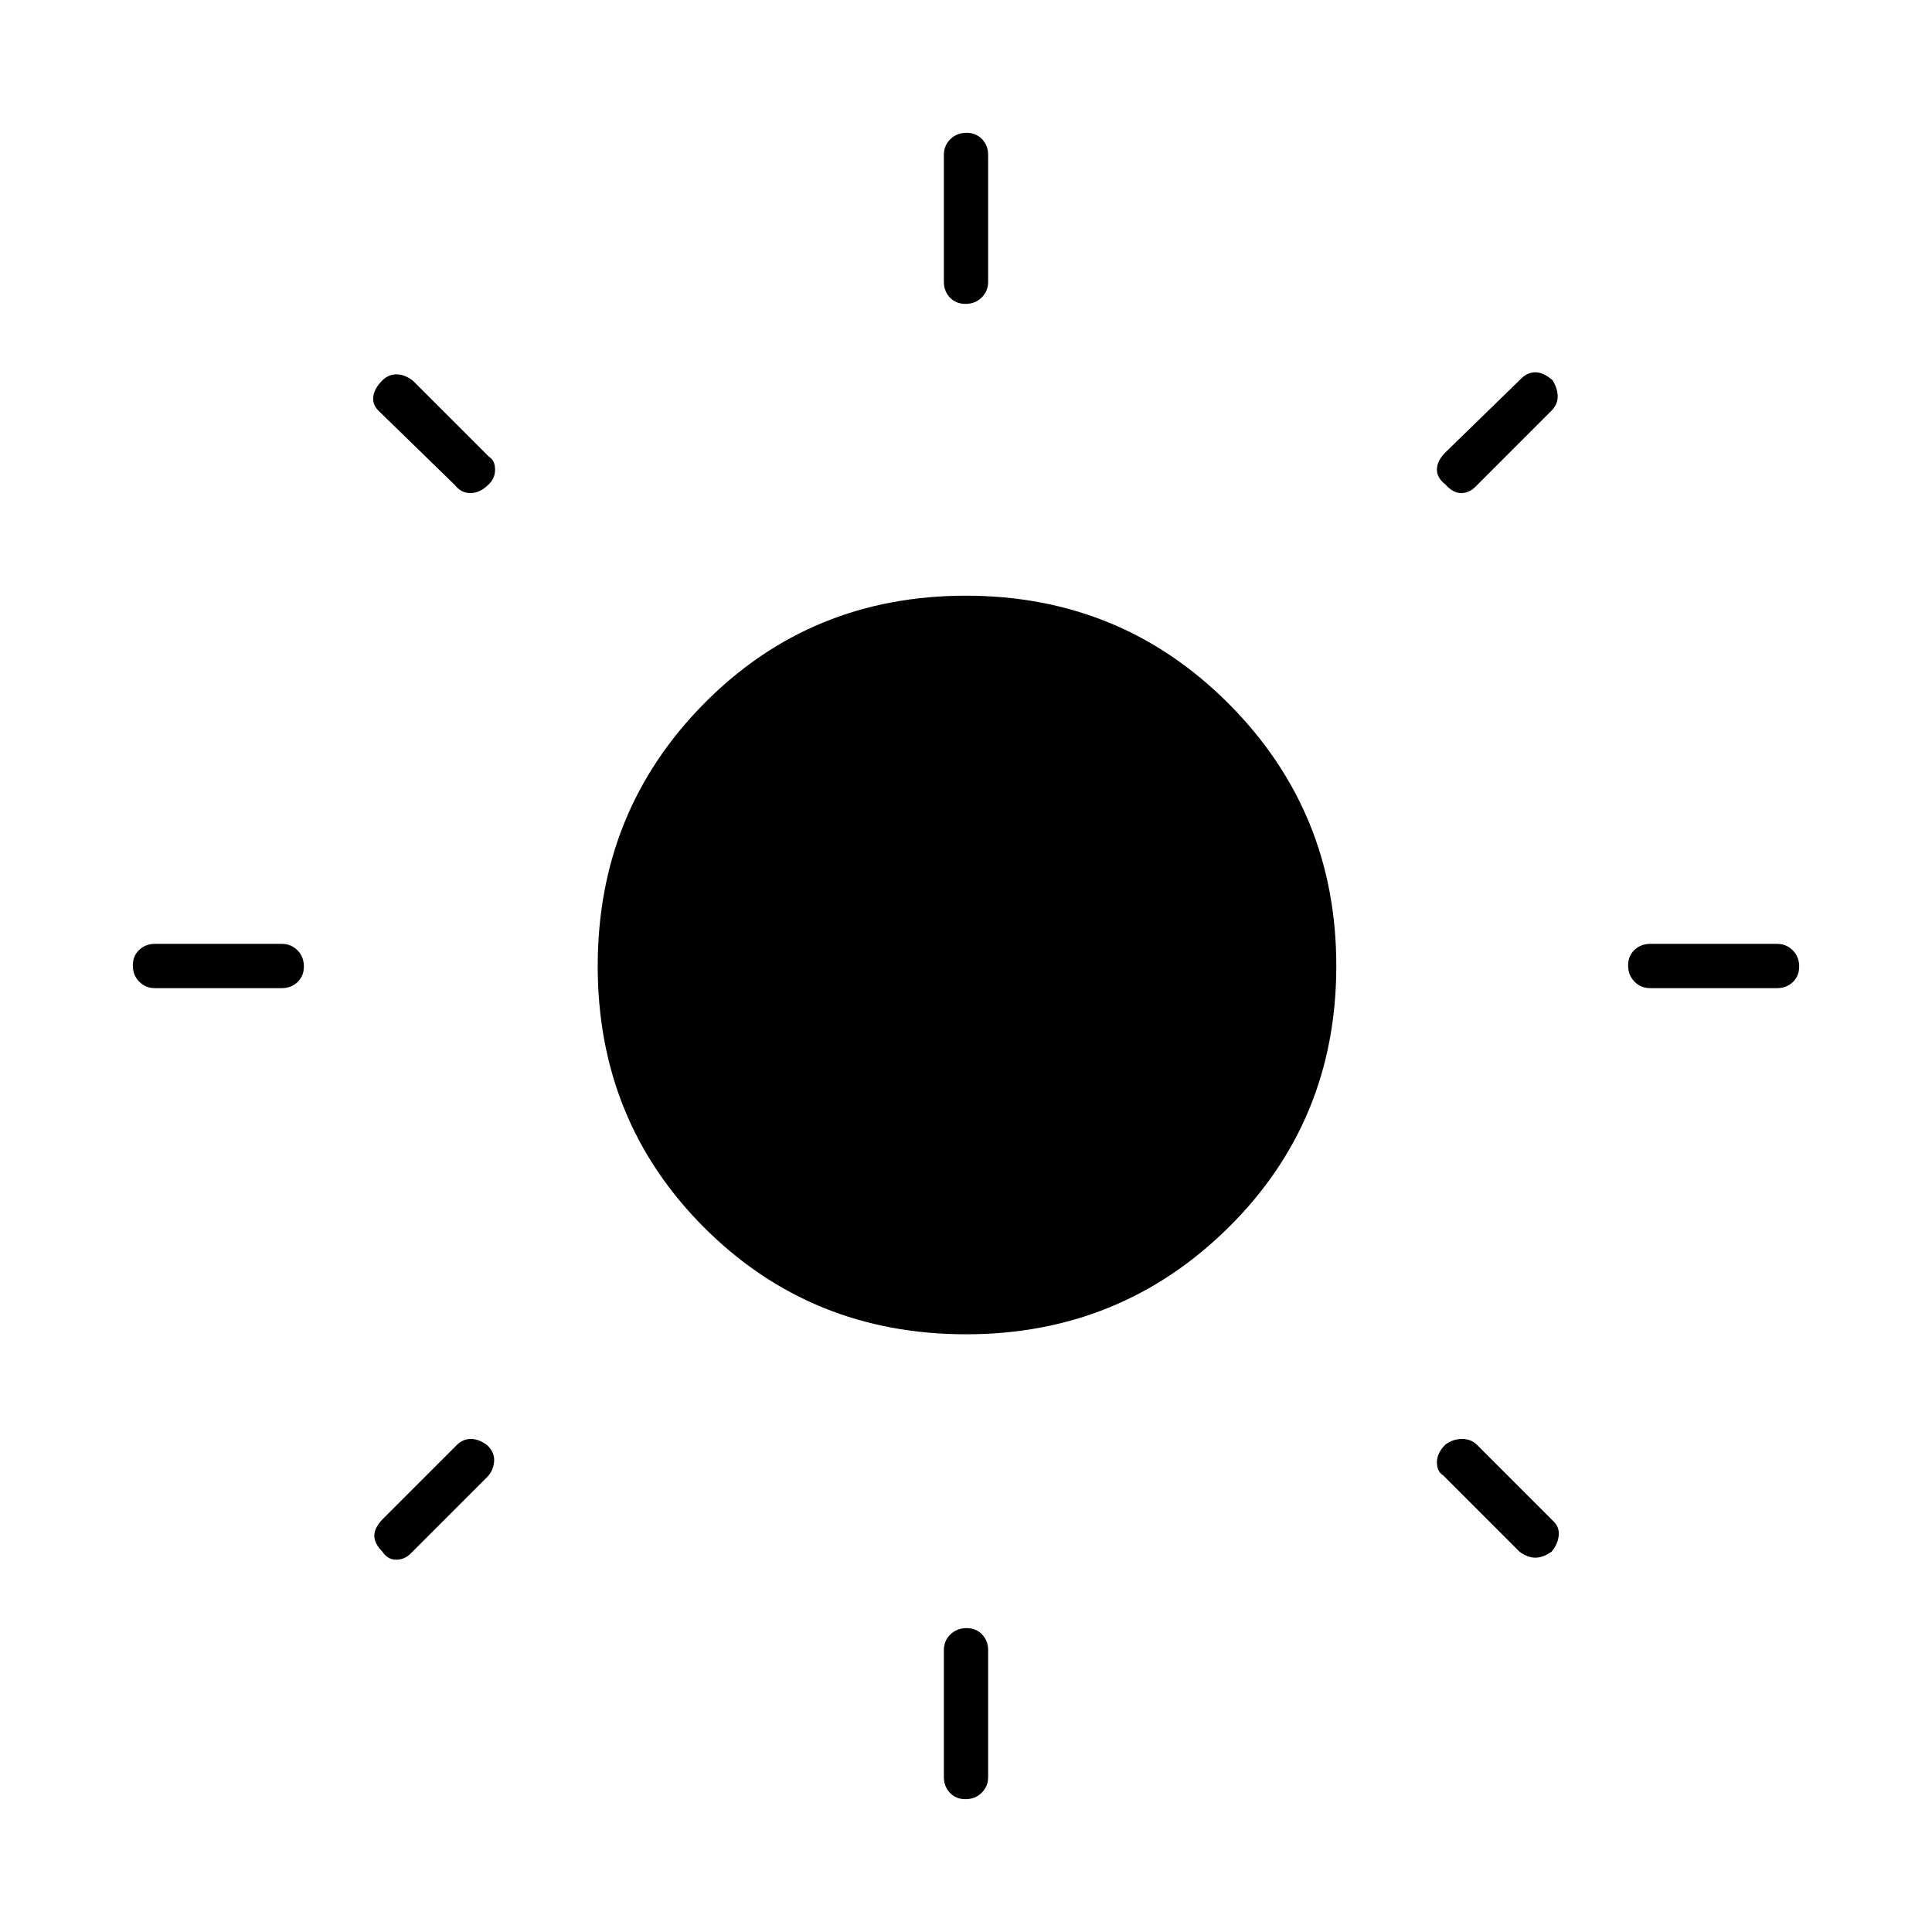 <svg xmlns="http://www.w3.org/2000/svg" width="48" height="48" viewBox="0 96 960 960"><path d="M479.772 247Q475 247 472 243.838q-3-3.163-3-7.838v-63q0-4.675 3.228-7.838 3.228-3.162 8-3.162t7.772 3.162q3 3.163 3 7.838v63q0 4.675-3.228 7.838-3.228 3.162-8 3.162Zm0 743Q475 990 472 986.838q-3-3.163-3-7.838v-63q0-4.675 3.228-7.838 3.228-3.162 8-3.162t7.772 3.162q3 3.163 3 7.838v63q0 4.675-3.228 7.838-3.228 3.162-8 3.162ZM820 587q-4.675 0-7.838-3.228-3.162-3.228-3.162-8t3.162-7.772q3.163-3 7.838-3h63q4.675 0 7.838 3.228 3.162 3.228 3.162 8T890.838 584q-3.163 3-7.838 3h-63Zm-743 0q-4.675 0-7.838-3.228-3.162-3.228-3.162-8T69.162 568q3.163-3 7.838-3h63q4.675 0 7.837 3.228 3.163 3.228 3.163 8T147.837 584q-3.162 3-7.837 3H77Zm641.217-250.261Q714 333.5 714 329.317q0-4.184 4-8.317l38-37q3-3 7-3t8.5 4q2.5 4.13 2.5 8.022 0 3.891-3 6.978l-38 38q-3 3-7 3t-7.783-4.261ZM190 867q-4-4-4-7.891 0-3.892 4-8.109l37-37q3-3 7-3t8.217 3.217Q246 818 245.5 822.5T242 830l-38 38q-3 3-7.196 3-4.195 0-6.804-4Zm565 0-38-38q-3-1.818-3-6.409 0-4.591 4.217-8.808Q722 811 726.5 811t7.5 3l38 38q3 3 2.5 7.196-.5 4.195-3.5 7.804-4.217 3-8.109 3-3.891 0-7.891-3ZM226 337l-38-37q-3-3-2.5-7t4.5-8q3.087-3 6.978-3 3.892 0 8.022 3l38 38q3 1.818 3 6.409 0 4.591-3.783 7.852Q238.25 341 233.692 341q-4.559 0-7.692-4Zm254.059 422Q403 759 350 706.059t-53-130Q297 499 349.941 445.5t130-53.5Q557 392 610.5 445.65 664 499.299 664 575.941 664 653 610.35 706q-53.649 53-130.291 53Z"/></svg>
